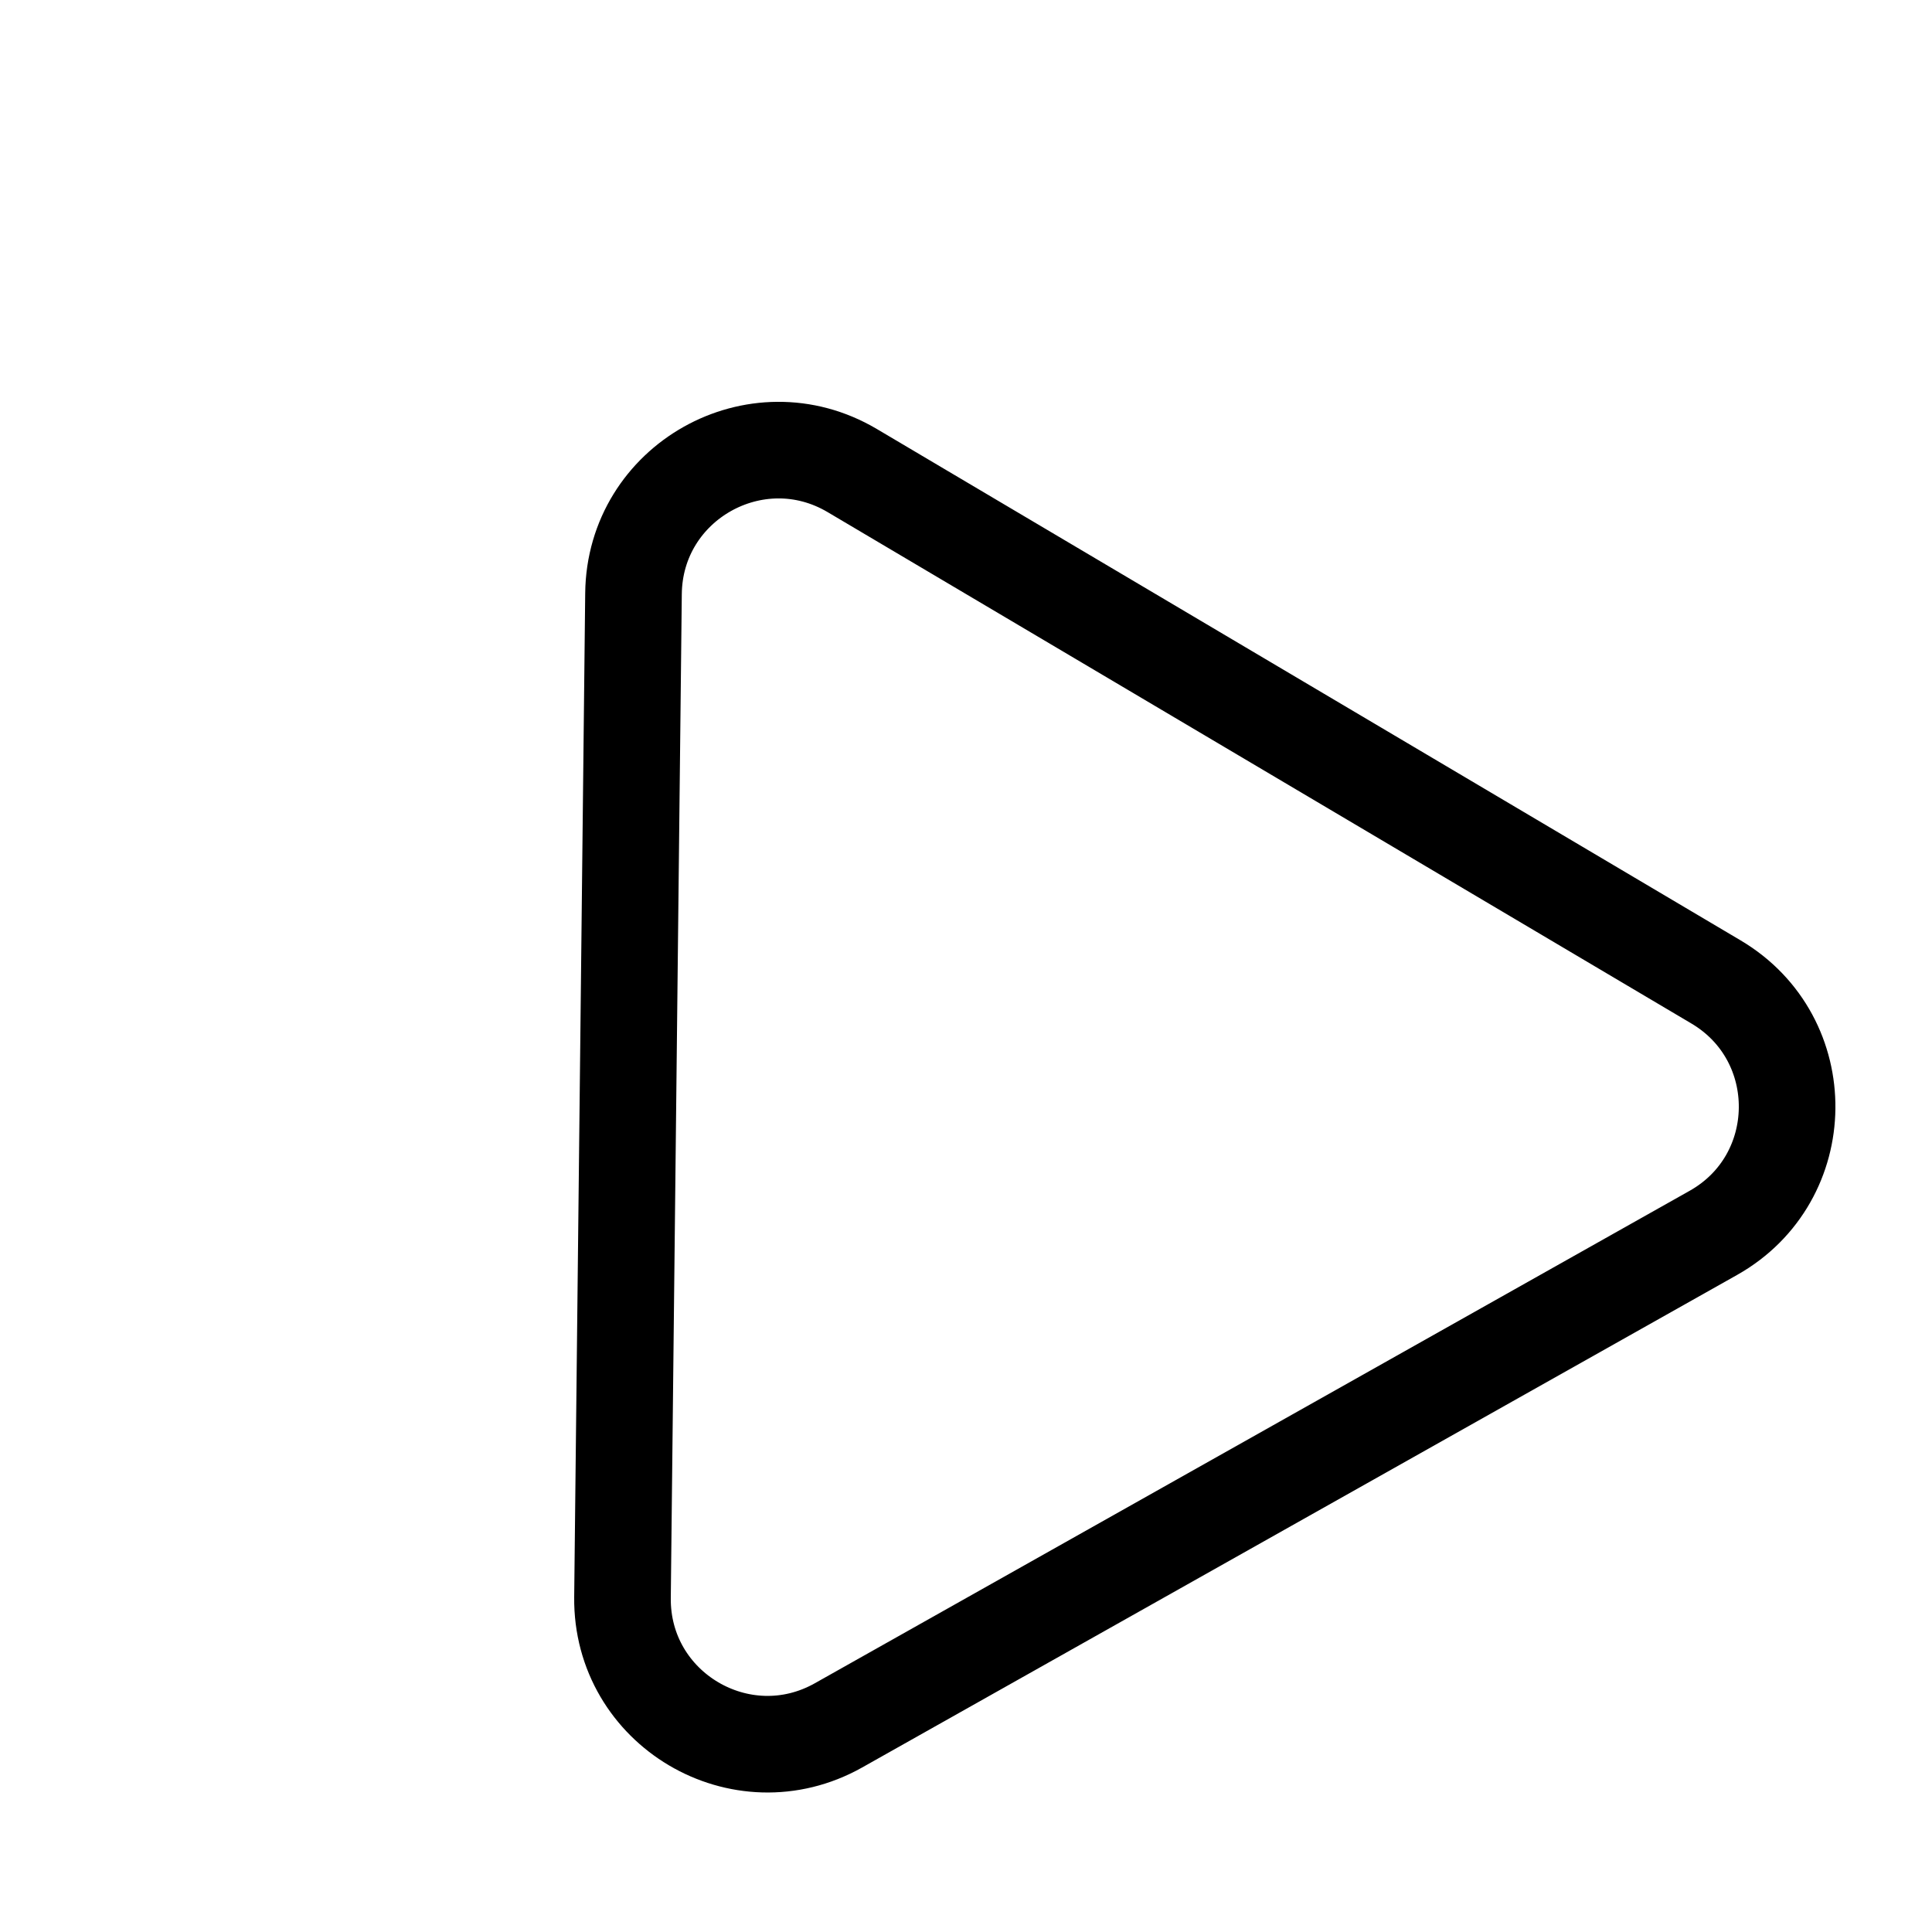 <svg width="20" height="20" viewBox="0 0 20 20" fill="none" xmlns="http://www.w3.org/2000/svg">
<path d="M8.822 4.871L17.764 10.165C18.758 10.754 18.742 12.197 17.736 12.763L8.68 17.861C7.673 18.427 6.431 17.692 6.444 16.537L6.558 6.145C6.57 4.991 7.828 4.283 8.822 4.871Z" stroke="black" stroke-linecap="round" stroke-linejoin="round"/>
</svg>
